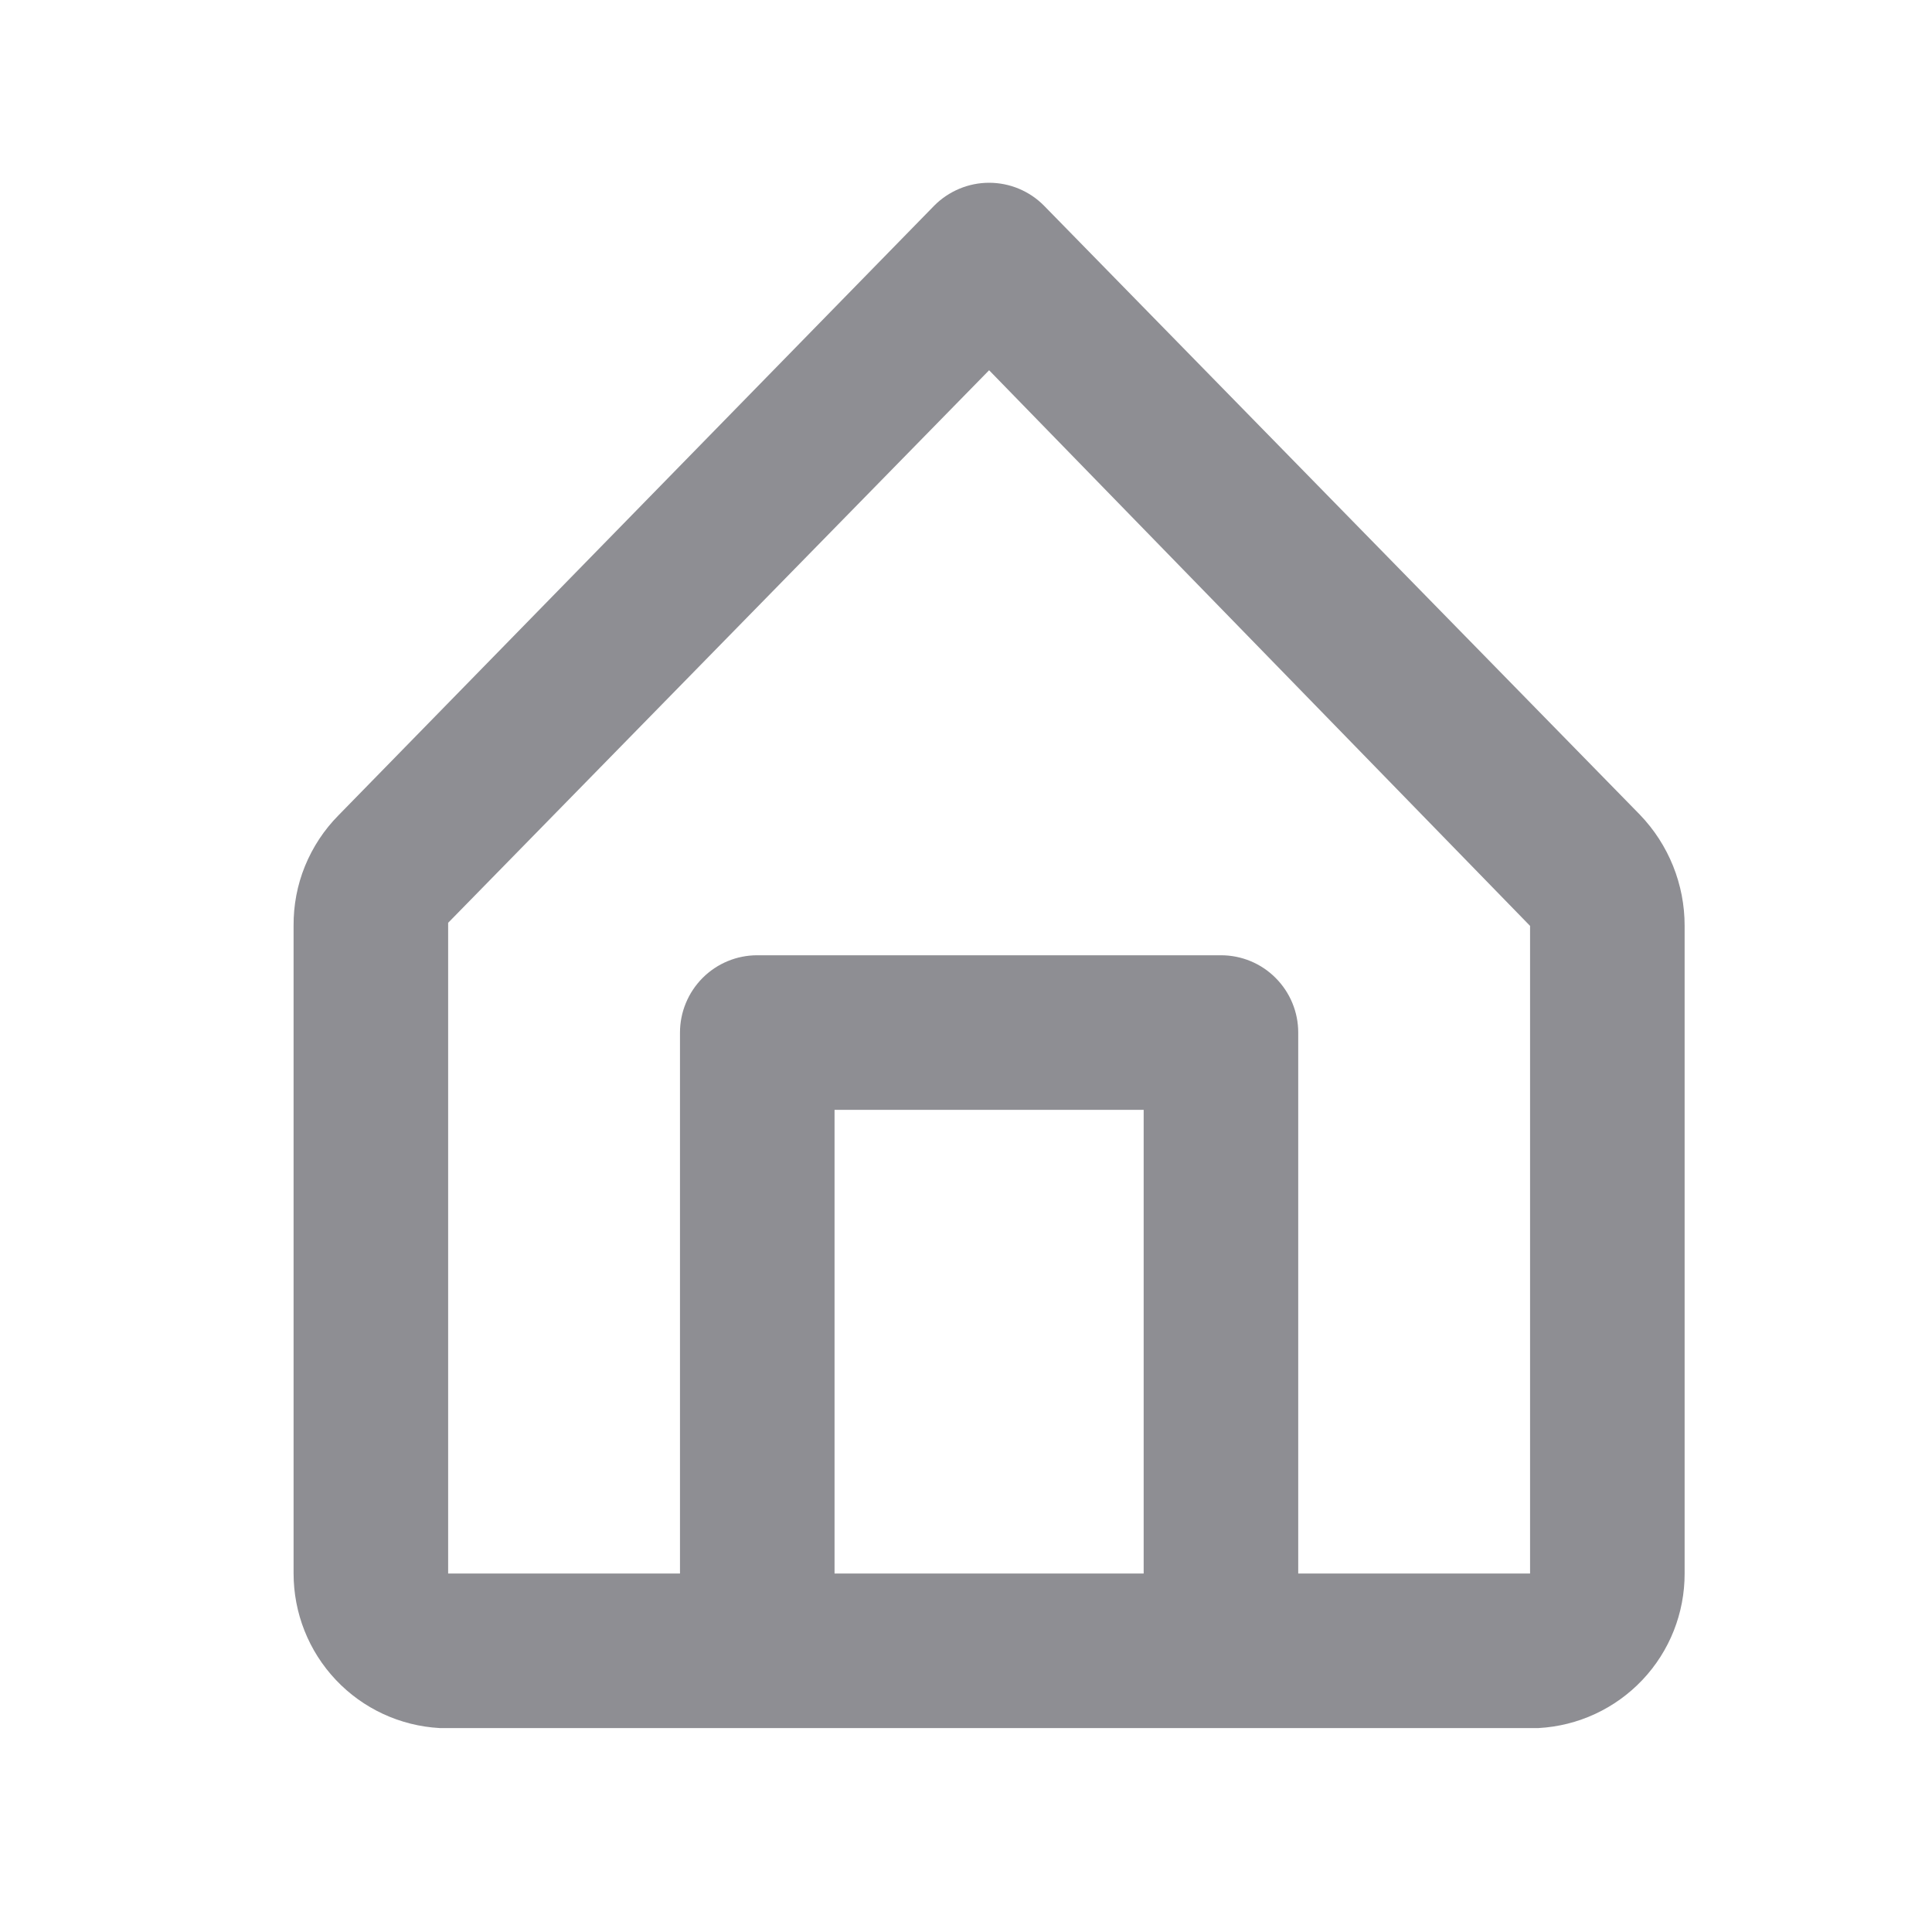 <svg width="25" height="25" viewBox="0 0 25 25" fill="none" xmlns="http://www.w3.org/2000/svg">
<g id="Layer 2">
<g id="home">
<path id="Vector" d="M21.219 10.541L13.509 2.661C13.416 2.567 13.306 2.493 13.184 2.442C13.062 2.391 12.931 2.365 12.799 2.365C12.667 2.365 12.537 2.391 12.415 2.442C12.293 2.493 12.182 2.567 12.089 2.661L4.379 10.551C4.193 10.739 4.046 10.963 3.946 11.208C3.846 11.453 3.797 11.716 3.799 11.981V20.361C3.799 20.873 3.994 21.366 4.346 21.738C4.697 22.11 5.178 22.333 5.689 22.361H19.909C20.421 22.333 20.901 22.11 21.253 21.738C21.605 21.366 21.8 20.873 21.799 20.361V11.981C21.8 11.444 21.592 10.928 21.219 10.541ZM10.799 20.361V14.361H14.799V20.361H10.799ZM19.799 20.361H16.799V13.361C16.799 13.096 16.694 12.842 16.506 12.654C16.319 12.466 16.065 12.361 15.799 12.361H9.799C9.534 12.361 9.28 12.466 9.092 12.654C8.905 12.842 8.799 13.096 8.799 13.361V20.361H5.799V11.941L12.799 4.791L19.799 11.981V20.361Z" fill="#8E8E93"/>
</g>
</g>
</svg>
